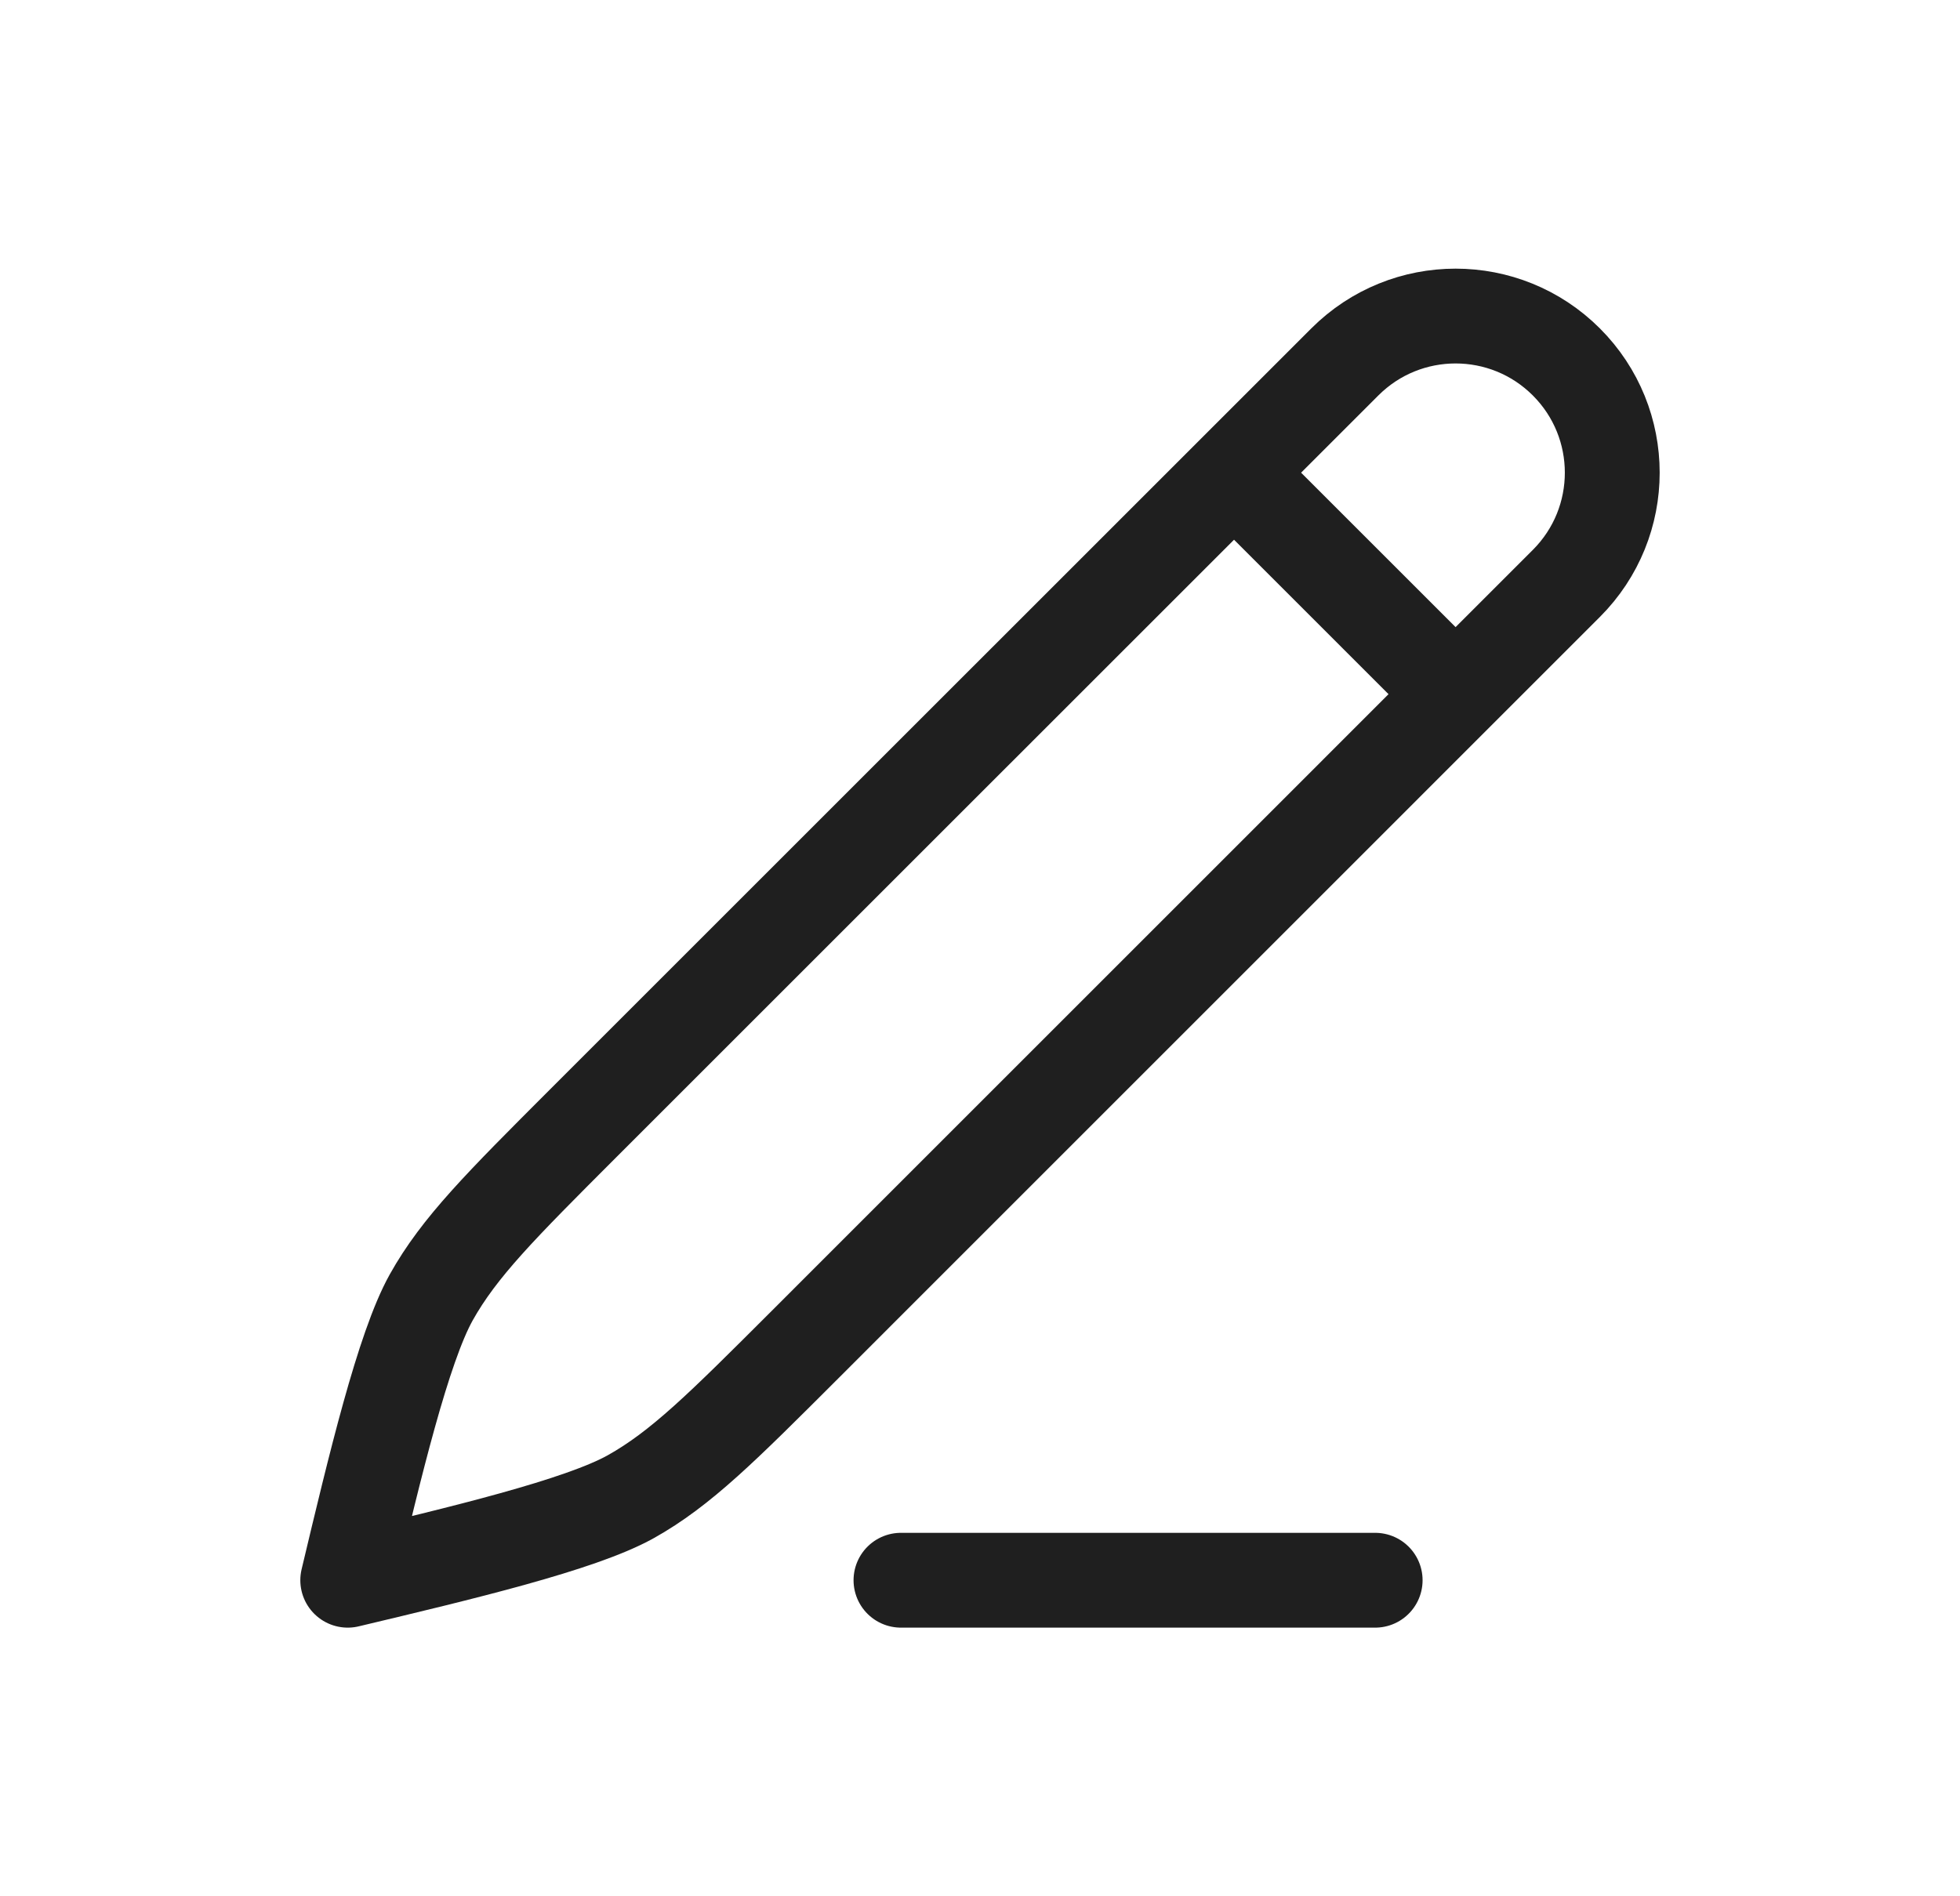 <svg width="31" height="30" viewBox="0 0 31 30" fill="none" xmlns="http://www.w3.org/2000/svg">
<path d="M19.518 7.478L21.27 5.726C22.238 4.758 23.806 4.758 24.774 5.726C25.742 6.694 25.742 8.262 24.774 9.23L23.022 10.982M19.518 7.478L9.225 17.77C7.919 19.077 7.265 19.73 6.82 20.526C6.376 21.323 5.928 23.202 5.5 25C7.298 24.572 9.177 24.124 9.974 23.68C10.77 23.235 11.423 22.581 12.73 21.275L23.022 10.982M19.518 7.478L23.022 10.982" stroke="#1F1F1F" stroke-width="1.5" stroke-linecap="round" stroke-linejoin="round"/>
<path d="M14.25 25H21.75" stroke="#1F1F1F" stroke-width="1.5" stroke-linecap="round"/>
</svg>
